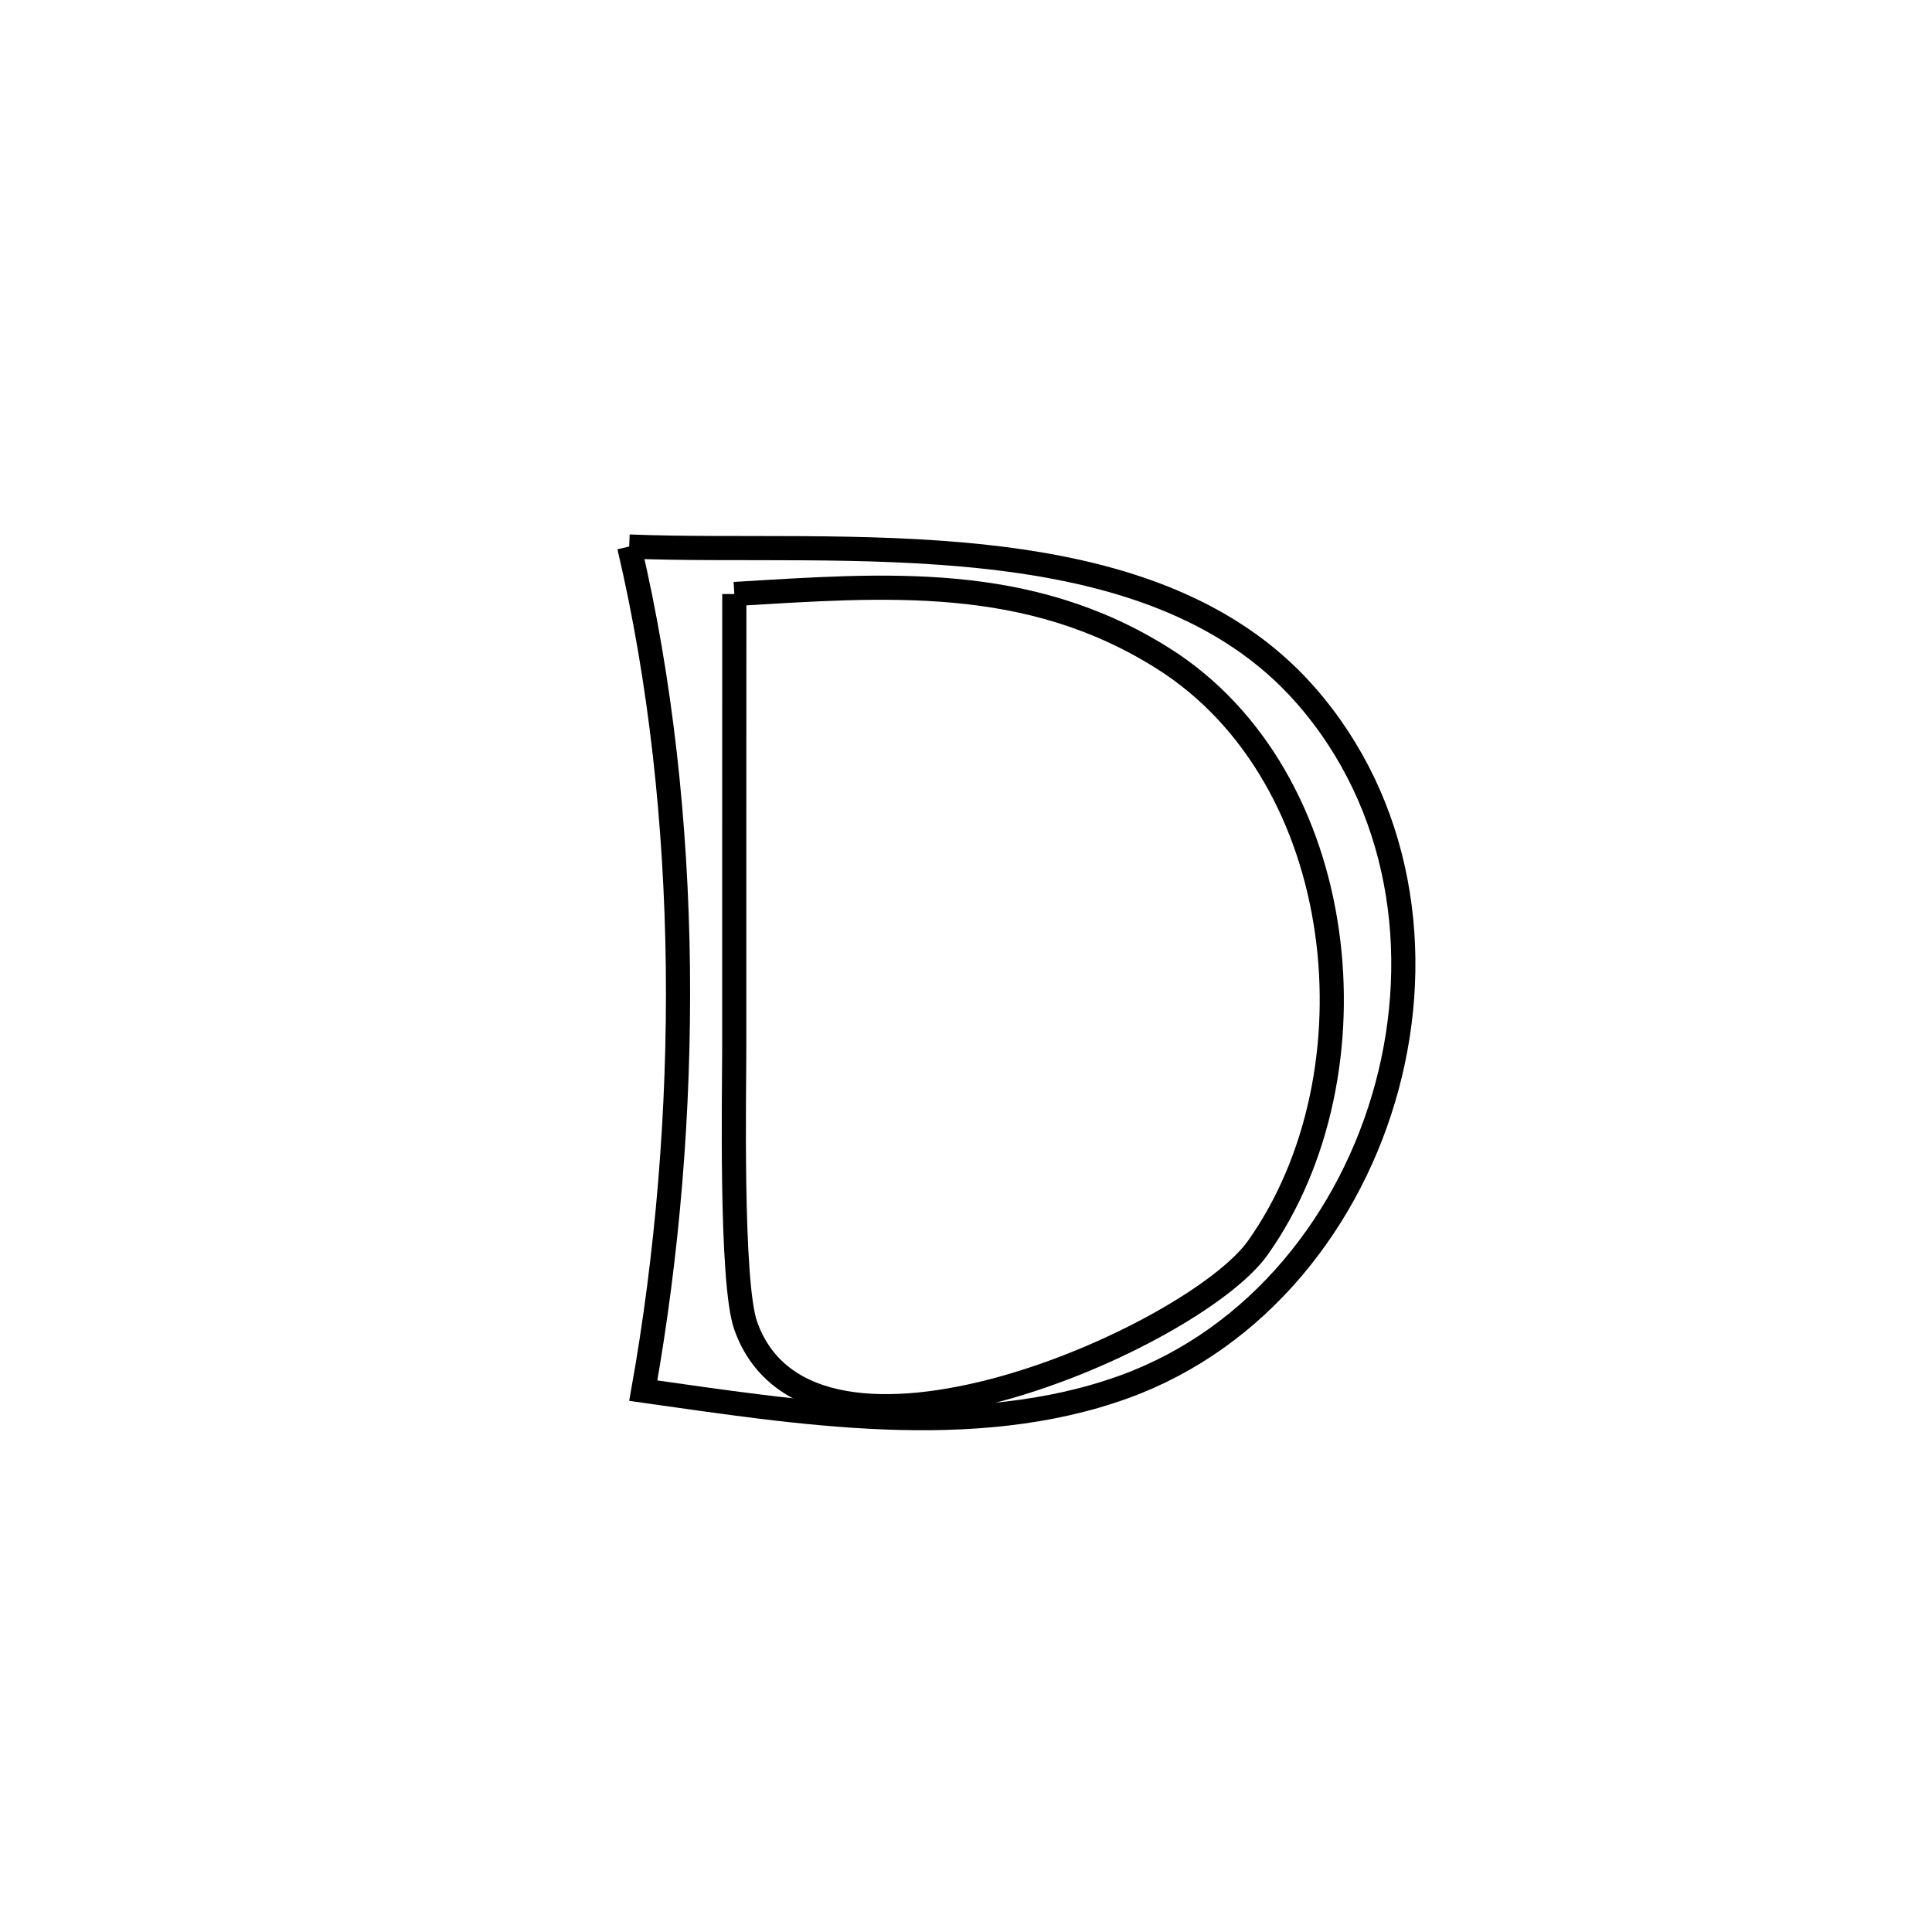 <svg xmlns="http://www.w3.org/2000/svg" viewBox="0.0 0.0 24.0 24.0" height="200px" width="200px"><path fill="none" stroke="black" stroke-width=".3" stroke-opacity="1.0"  filling="0" d="M7.816 6.789 L7.816 6.789 C9.131 6.842 10.743 6.749 12.27 6.92 C13.797 7.09 15.239 7.523 16.213 8.629 C17.408 9.986 17.676 11.835 17.23 13.494 C16.784 15.154 15.625 16.625 13.966 17.227 C12.086 17.909 9.904 17.544 7.991 17.275 L7.991 17.275 C8.29 15.597 8.441 13.806 8.421 12.019 C8.4 10.233 8.207 8.45 7.816 6.789 L7.816 6.789"></path>
<path fill="none" stroke="black" stroke-width=".3" stroke-opacity="1.0"  filling="0" d="M9.122 7.379 L9.122 7.379 C11.005 7.266 12.768 7.119 14.45 8.18 C15.613 8.914 16.291 10.203 16.485 11.579 C16.68 12.956 16.392 14.419 15.625 15.501 C14.838 16.612 10.067 18.724 9.264 16.47 C9.072 15.932 9.122 13.499 9.121 13.03 C9.12 11.146 9.122 9.262 9.122 7.379 L9.122 7.379"></path></svg>